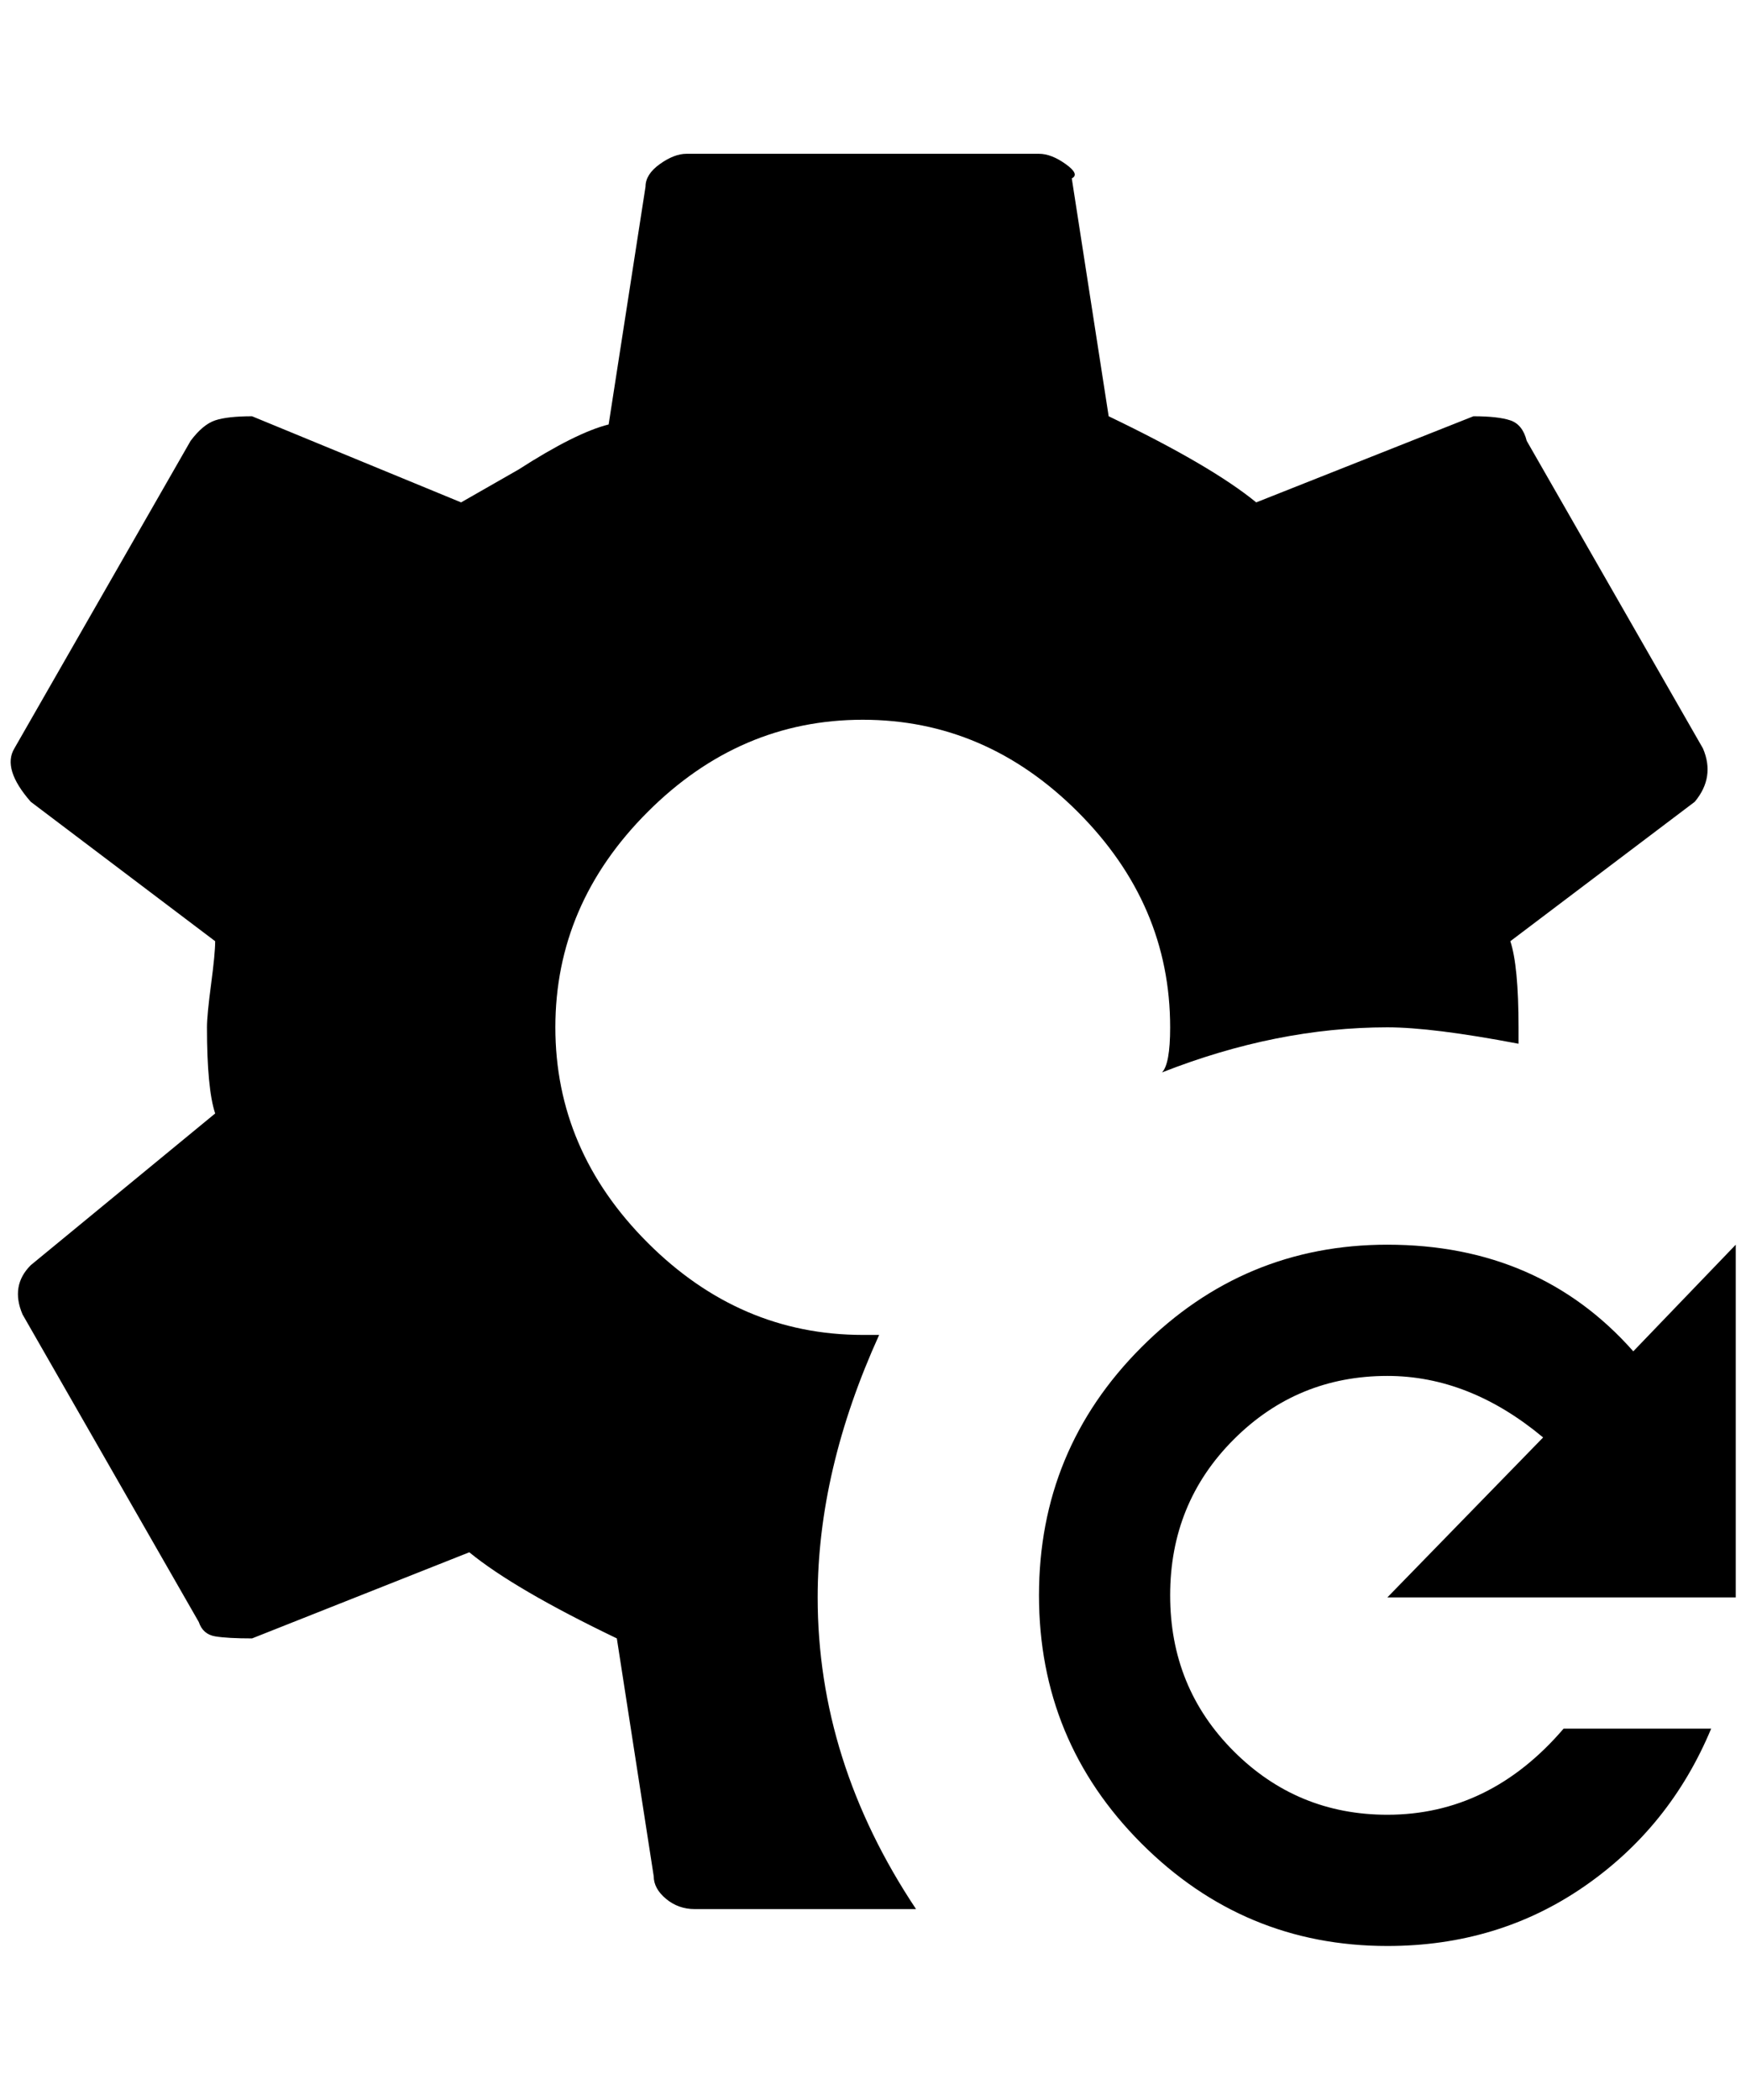<?xml version="1.0" standalone="no"?>
<!DOCTYPE svg PUBLIC "-//W3C//DTD SVG 1.1//EN" "http://www.w3.org/Graphics/SVG/1.1/DTD/svg11.dtd" >
<svg xmlns="http://www.w3.org/2000/svg" xmlns:xlink="http://www.w3.org/1999/xlink" version="1.1" viewBox="-10 0 1704 2048">
   <path fill="currentColor"
d="M1344 1214q148 0 240 104l100 -104v344h-340l152 -156q-72 -60 -152 -60q-88 0 -150 62t-62 152t62 152t150 62q100 0 172 -84h144q-40 96 -124 154t-192 58q-140 0 -240 -100t-100 -242t100 -242t240 -100zM788 1558q0 -124 60 -256h-16q-120 0 -210 -90t-90 -210
t90 -210t210 -90t210 90t90 210q0 36 -8 44q112 -44 220 -44q44 0 128 16v-16q0 -60 -8 -84l180 -136q20 -24 8 -52l-172 -300q-4 -16 -16 -20t-36 -4l-212 84q-44 -36 -144 -84l-36 -232q8 -4 -6 -14t-26 -10h-344q-12 0 -26 10t-14 22l-36 232q-32 8 -88 44l-56 32
l-204 -84q-24 0 -36 4t-24 20l-172 300q-12 20 16 52l180 136q0 12 -4 42t-4 42q0 60 8 84l-180 148q-20 20 -8 48l172 300q4 12 16 14t36 2l212 -84q44 36 144 84l36 232q0 12 12 22t28 10h216q-96 -144 -96 -304z" />
</svg>

